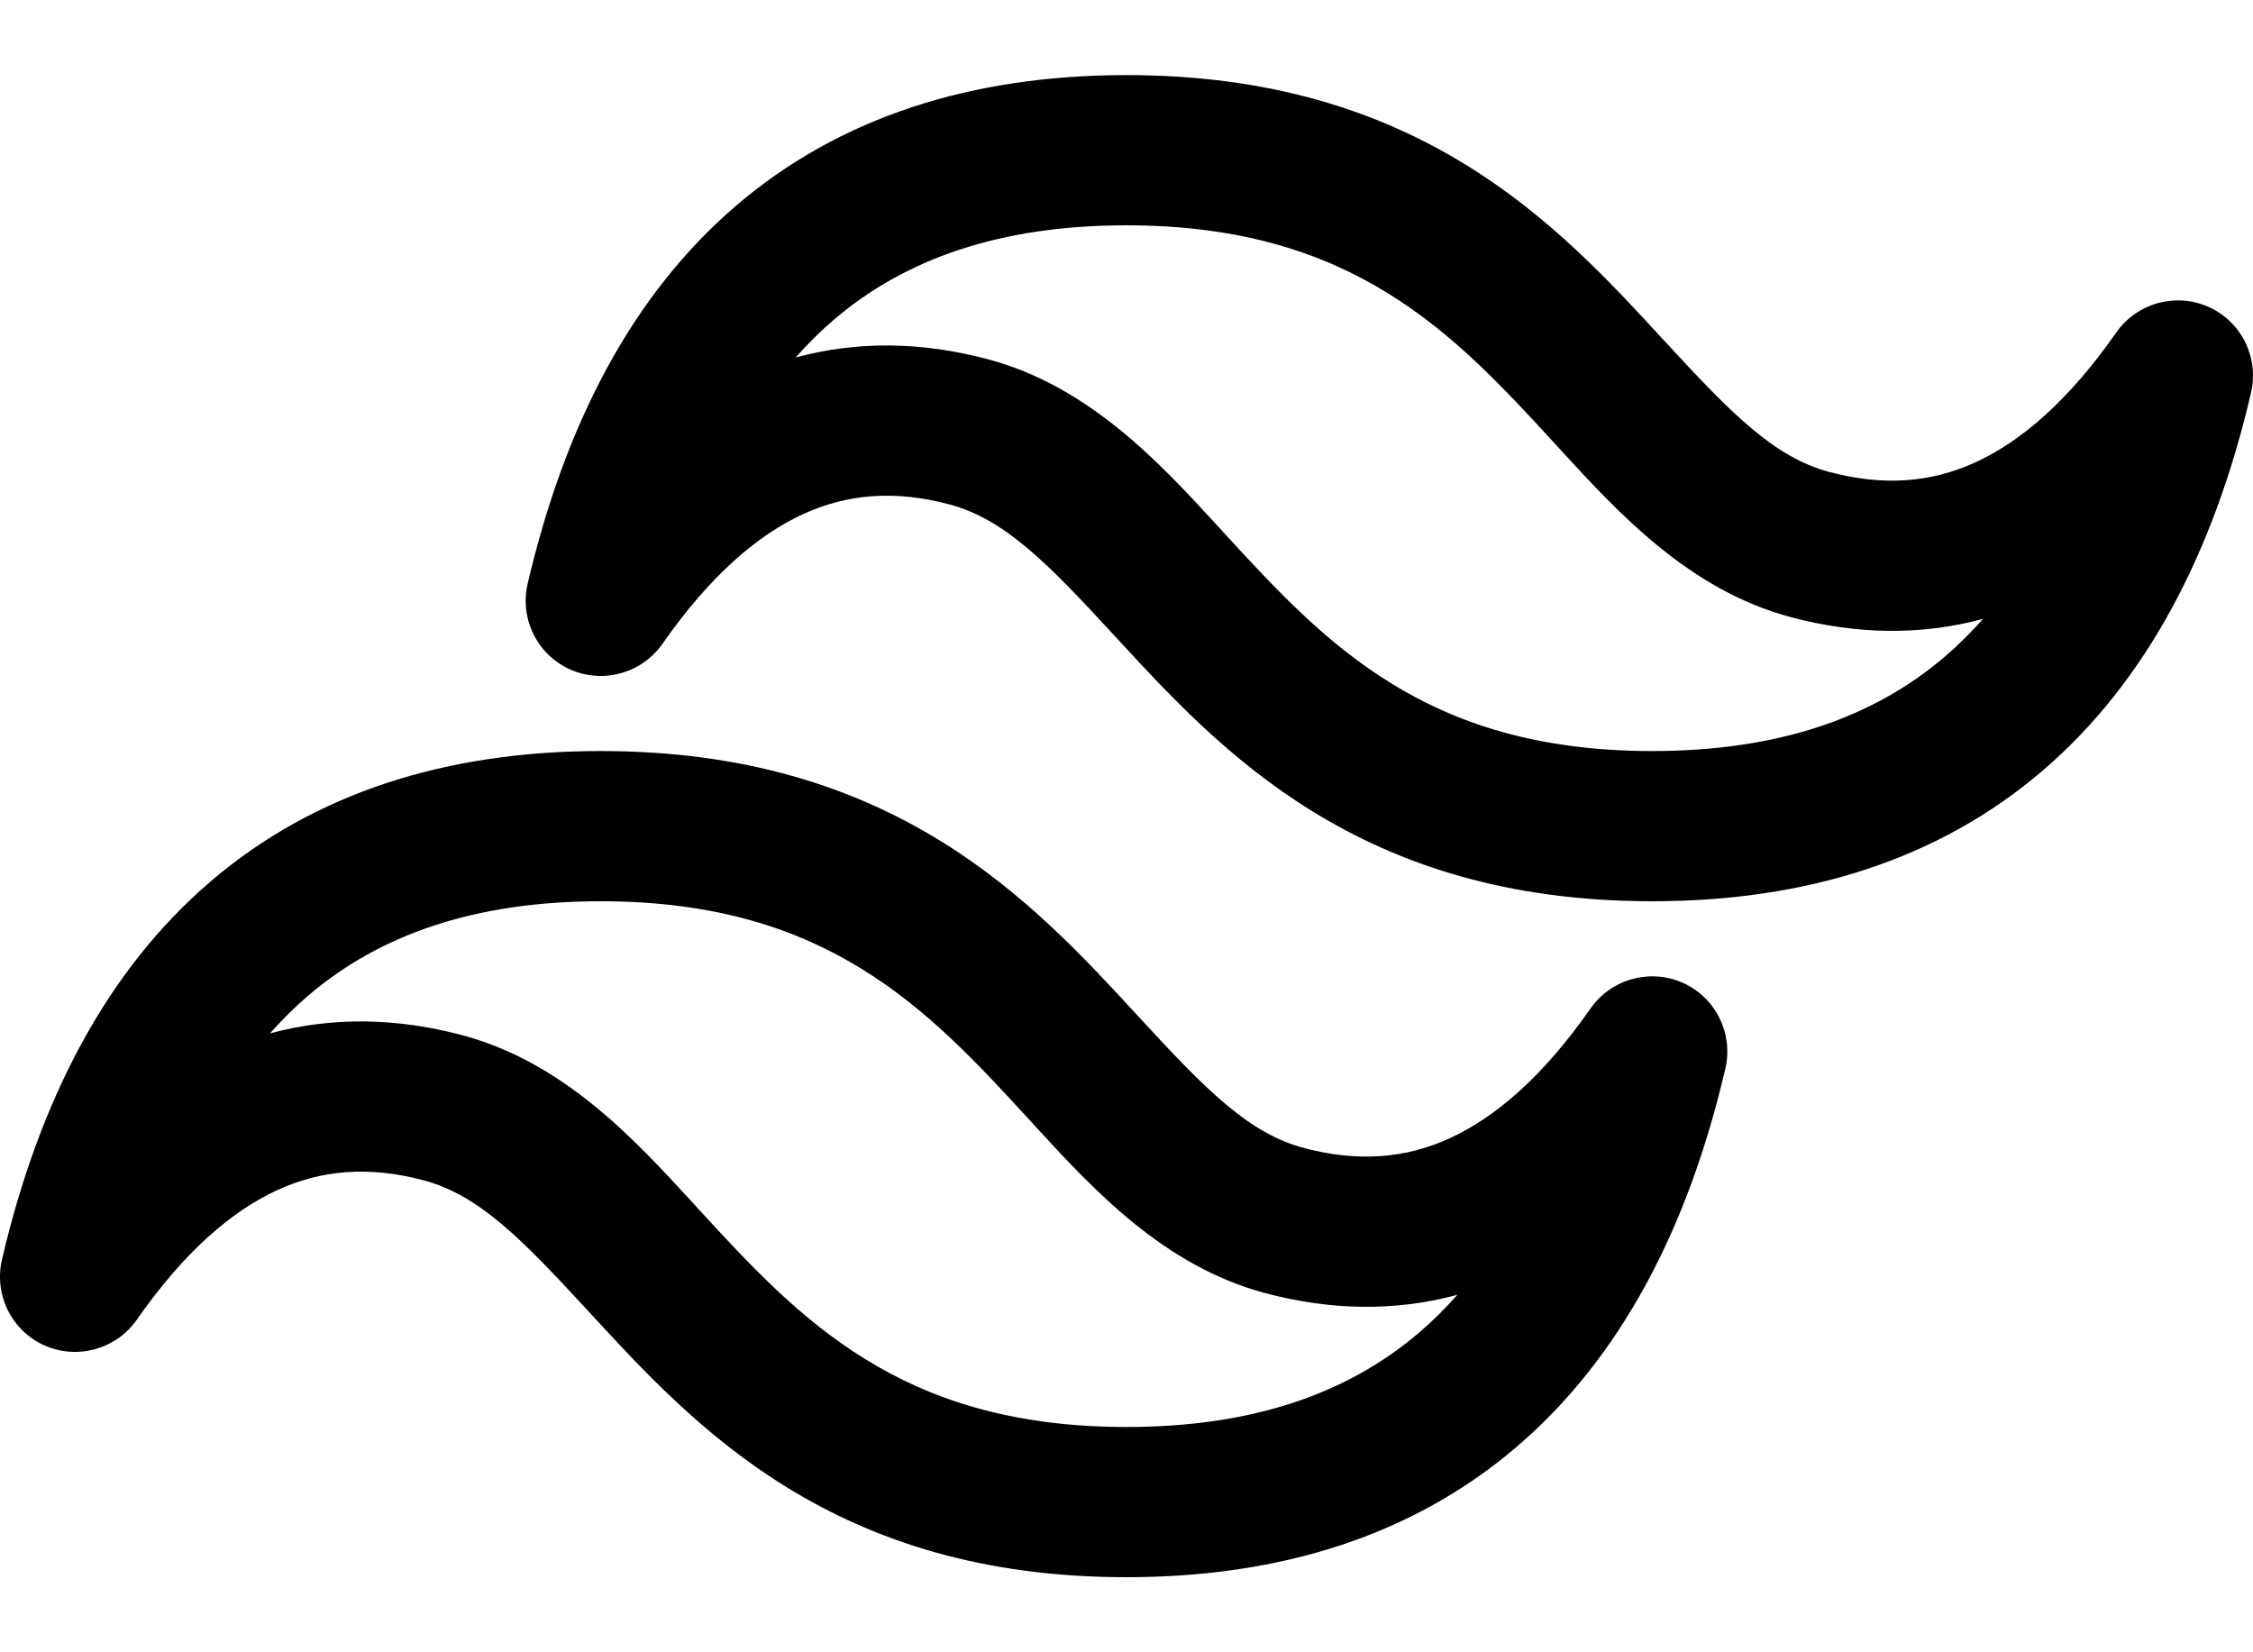 <svg width="15" height="11" viewBox="0 0 15 11" fill="none" xmlns="http://www.w3.org/2000/svg">
<path fill-rule="evenodd" clip-rule="evenodd" d="M4.9 1.37C5.592 0.777 6.474 0.5 7.5 0.5C8.459 0.5 9.182 0.741 9.764 1.1C10.324 1.445 10.733 1.891 11.069 2.256L11.084 2.272L11.084 2.272C11.529 2.756 11.813 3.044 12.179 3.142C12.543 3.239 12.86 3.212 13.154 3.077C13.458 2.937 13.774 2.666 14.09 2.213C14.228 2.017 14.485 1.946 14.704 2.043C14.923 2.141 15.041 2.38 14.987 2.614C14.738 3.683 14.288 4.54 13.6 5.13C12.908 5.723 12.026 6 11 6C10.041 6 9.318 5.759 8.736 5.4C8.176 5.055 7.767 4.609 7.431 4.244L7.416 4.228L7.416 4.228C6.971 3.744 6.687 3.456 6.321 3.358C5.957 3.261 5.64 3.288 5.346 3.423C5.042 3.563 4.726 3.834 4.41 4.287C4.272 4.483 4.015 4.554 3.796 4.457C3.577 4.359 3.459 4.12 3.513 3.886C3.763 2.817 4.212 1.96 4.9 1.37ZM5.297 2.38C5.71 2.268 6.141 2.275 6.579 2.392C7.254 2.573 7.723 3.083 8.112 3.507C8.125 3.522 8.139 3.537 8.152 3.551L7.784 3.89L8.152 3.551C8.5 3.93 8.827 4.281 9.262 4.549C9.683 4.809 10.224 5 11 5C11.841 5 12.475 4.777 12.95 4.37C13.038 4.295 13.122 4.211 13.203 4.12C12.79 4.232 12.359 4.225 11.921 4.108C11.246 3.927 10.777 3.417 10.388 2.993C10.374 2.978 10.361 2.963 10.348 2.949C10 2.57 9.673 2.219 9.238 1.951C8.817 1.691 8.276 1.5 7.5 1.5C6.659 1.5 6.025 1.723 5.55 2.13C5.462 2.205 5.378 2.289 5.297 2.38ZM1.4 5.87C2.092 5.277 2.974 5 4 5C4.959 5 5.682 5.241 6.264 5.6C6.824 5.945 7.233 6.391 7.569 6.756L7.584 6.772L7.584 6.772C8.029 7.256 8.313 7.544 8.679 7.642C9.043 7.739 9.36 7.712 9.654 7.577C9.958 7.437 10.274 7.166 10.59 6.713C10.728 6.517 10.985 6.446 11.204 6.543C11.423 6.641 11.541 6.88 11.487 7.114C11.238 8.183 10.788 9.04 10.1 9.63C9.408 10.223 8.526 10.5 7.5 10.5C6.541 10.5 5.818 10.259 5.236 9.9C4.676 9.555 4.267 9.109 3.931 8.744L3.916 8.728L3.916 8.728C3.471 8.244 3.187 7.956 2.821 7.858C2.457 7.761 2.14 7.788 1.846 7.923C1.542 8.063 1.226 8.334 0.91 8.787C0.772 8.983 0.515 9.054 0.296 8.957C0.077 8.859 -0.041 8.62 0.013 8.386C0.263 7.317 0.712 6.46 1.4 5.87ZM1.797 6.88C2.21 6.768 2.641 6.775 3.079 6.892C3.754 7.073 4.223 7.583 4.612 8.007C4.625 8.022 4.639 8.037 4.652 8.051C5 8.43 5.327 8.781 5.762 9.049C6.183 9.309 6.724 9.5 7.5 9.5C8.341 9.5 8.975 9.277 9.45 8.87C9.538 8.795 9.622 8.711 9.703 8.62C9.29 8.732 8.859 8.725 8.421 8.608C7.746 8.427 7.277 7.917 6.888 7.493C6.875 7.478 6.861 7.463 6.848 7.449M1.797 6.88C1.878 6.789 1.962 6.705 2.05 6.63C2.525 6.223 3.159 6 4 6C4.776 6 5.317 6.191 5.738 6.451C6.173 6.719 6.5 7.07 6.848 7.449" fill="black"/>
</svg>
